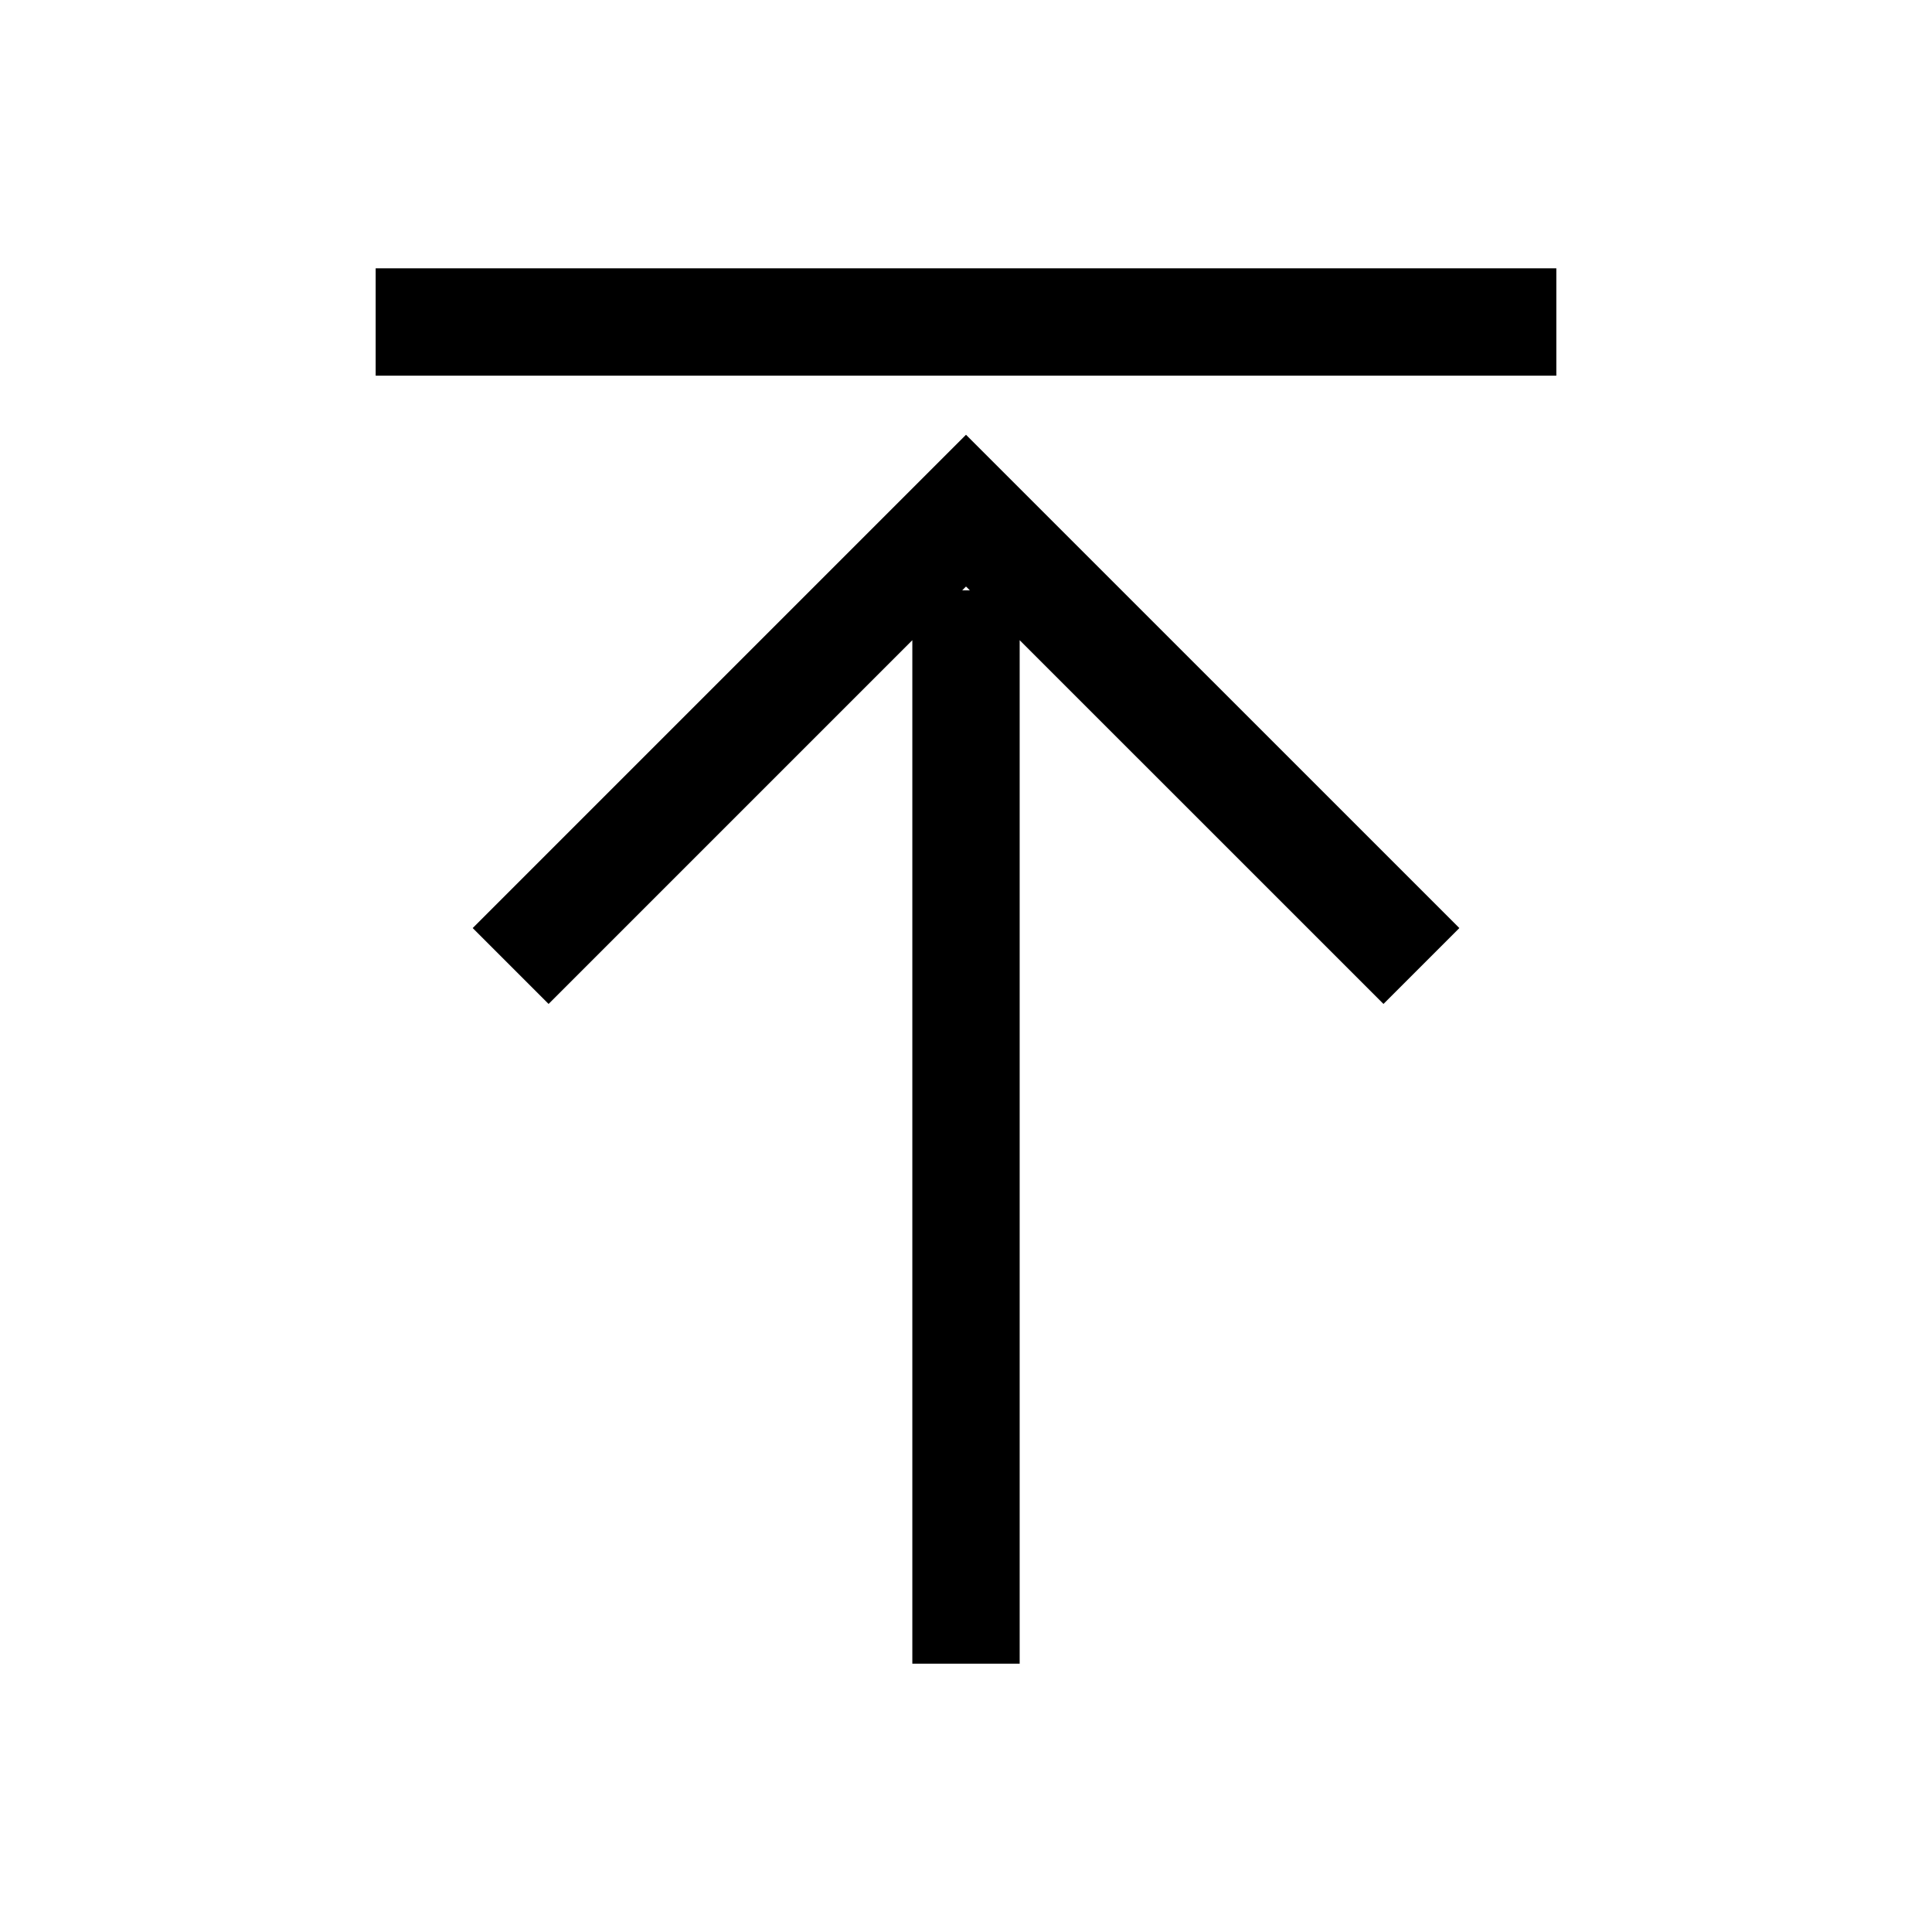 <svg xmlns="http://www.w3.org/2000/svg" width="36" height="36" viewBox="0 0 36 36"><g fill-rule="evenodd"><path d="M17.929,11 L18,10.929 L18.072,11 L17.929,11 Z M8.808,17.293 L10.222,18.707 L17,11.929 L17,31 L19,31 L19,11.929 L25.779,18.707 L27.193,17.293 L18,8.101 L8.808,17.293 Z"/><polygon points="7 7 29 7 29 5 7 5"/></g></svg>